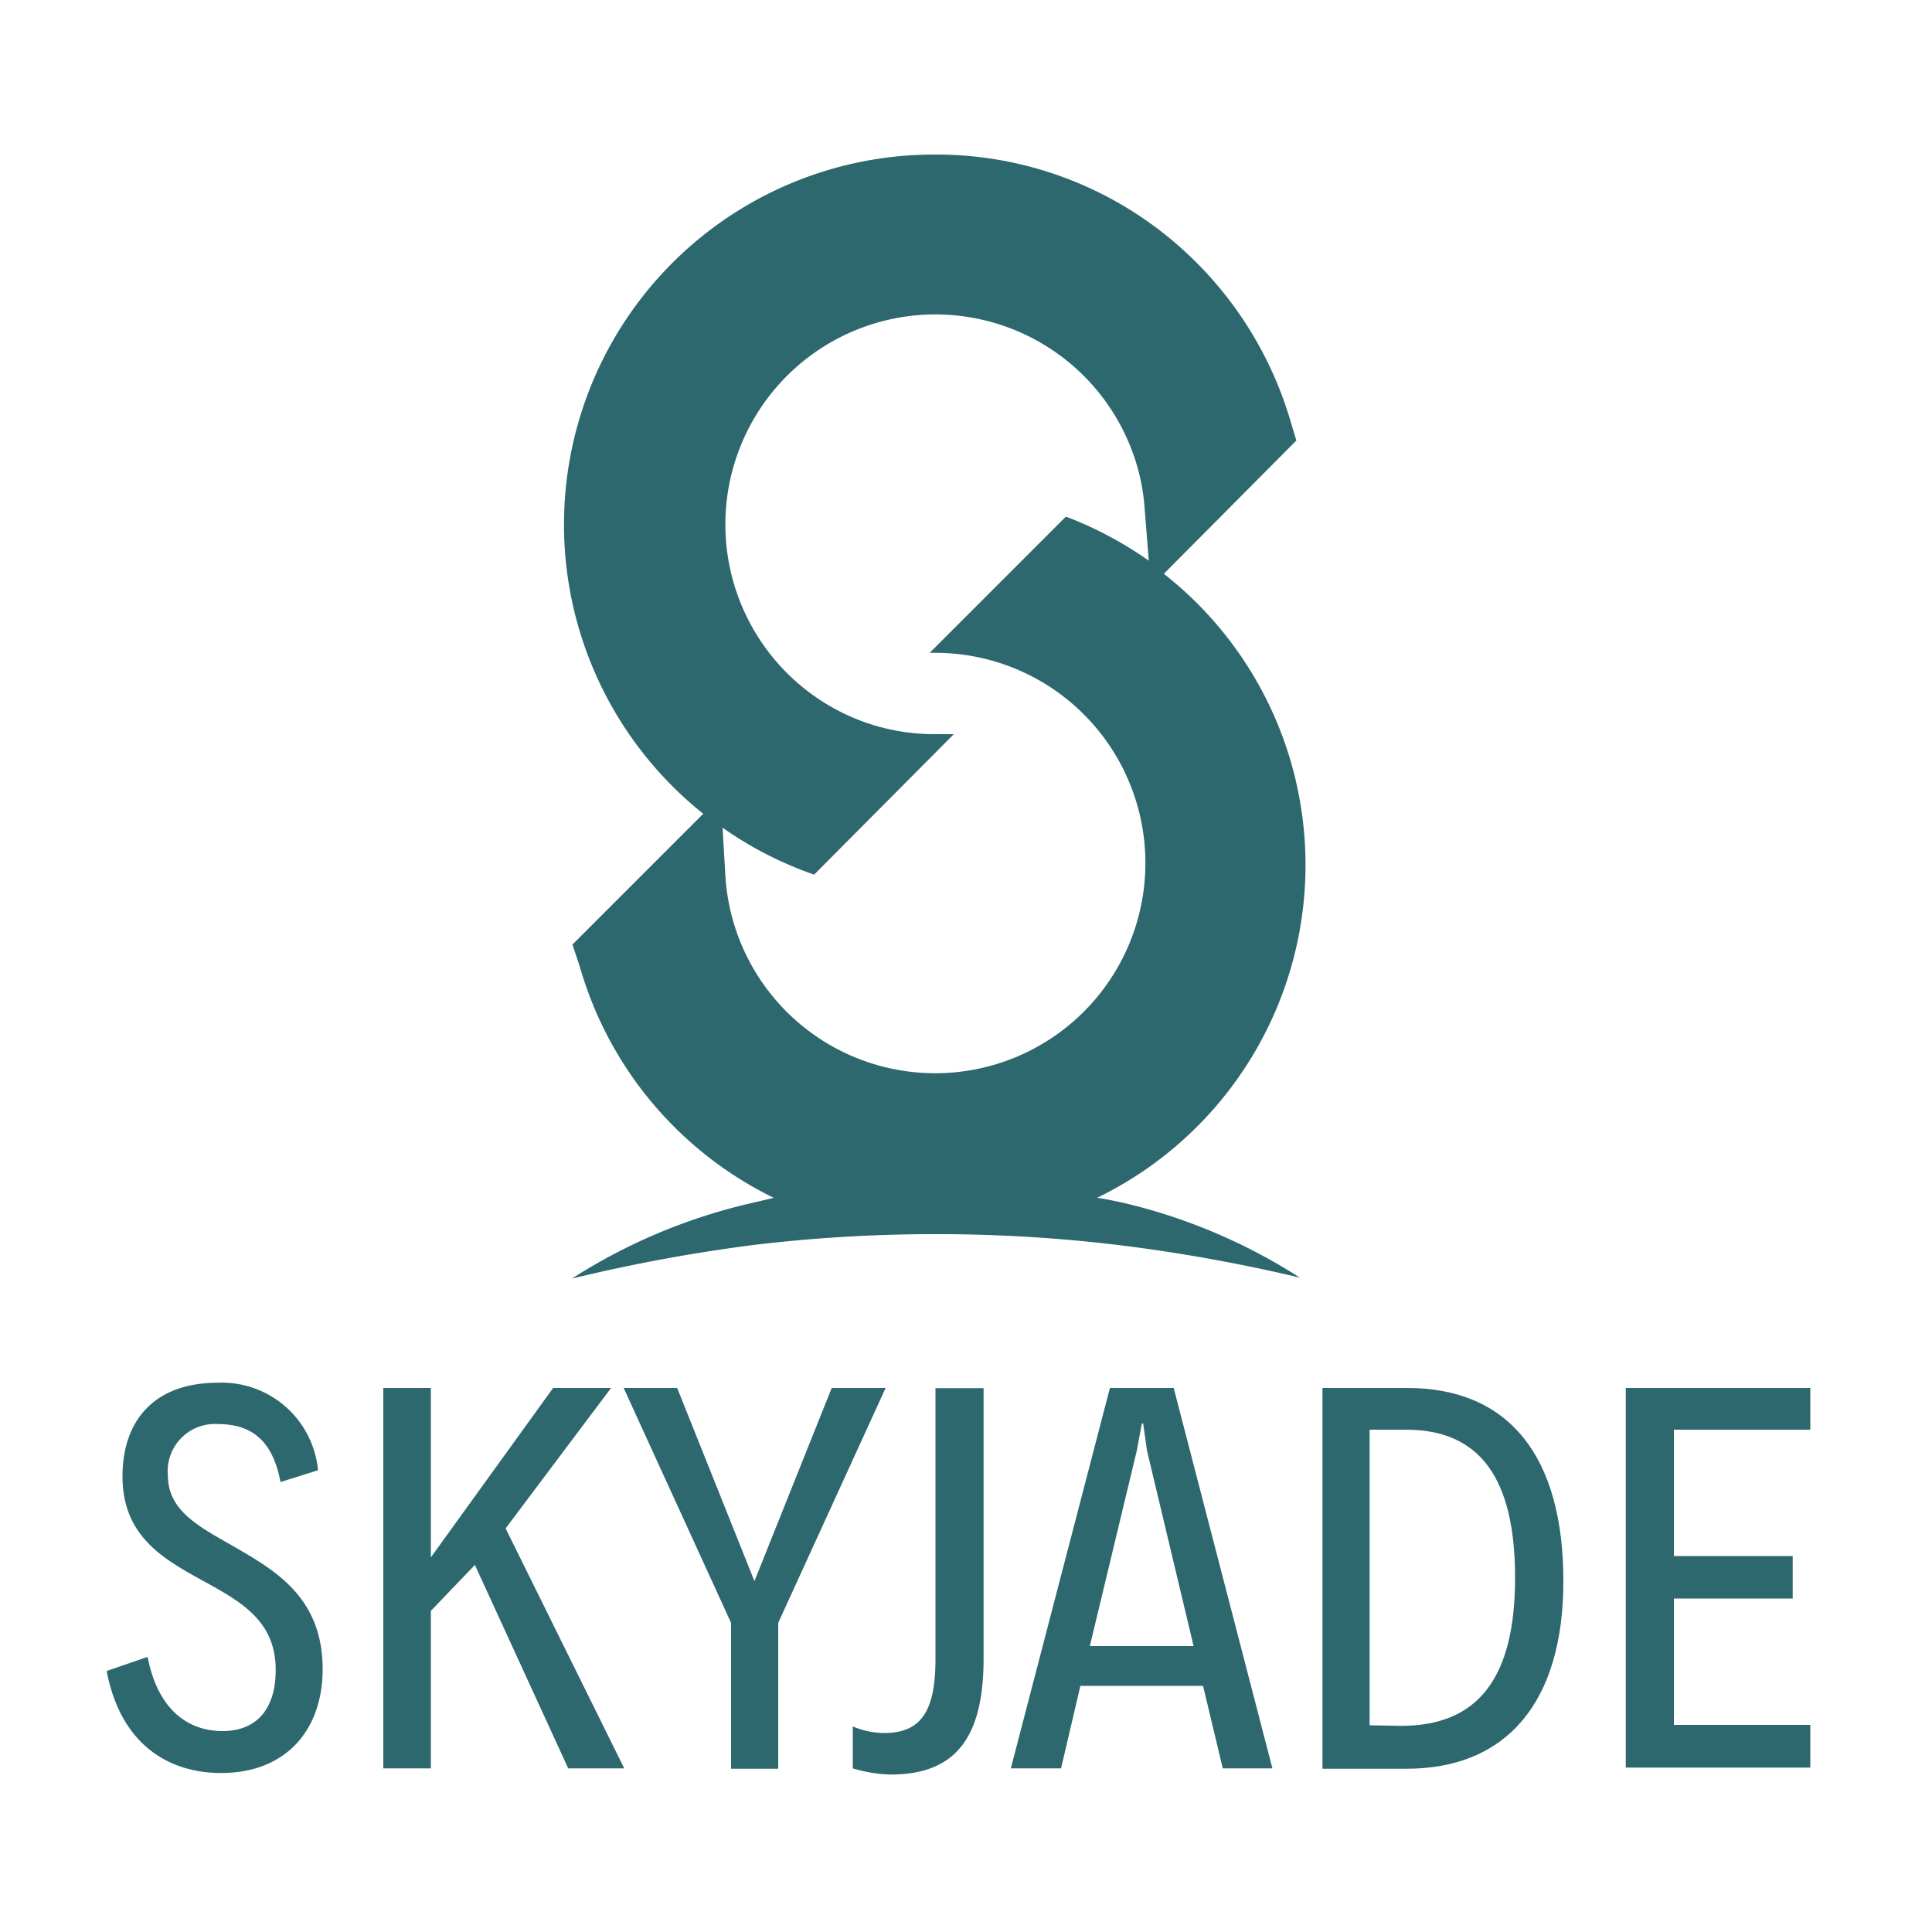 <svg id="new" xmlns="http://www.w3.org/2000/svg" viewBox="0 0 100 100"><defs><style>.cls-1{fill:#2e686f;}</style></defs><path class="cls-1" d="M5.52,86.49l2.12-.73c.54,2.79,2.14,3.84,3.88,3.84s2.75-1.12,2.75-3.16c0-2.4-1.58-3.41-3.44-4.44-2.08-1.16-4.49-2.29-4.49-5.58,0-2.87,1.62-4.85,4.94-4.85a5,5,0,0,1,5.18,4.53l-1.94.61c-.38-2-1.36-3-3.24-3a2.44,2.44,0,0,0-2.59,2.66c0,1.93,1.8,2.74,3.68,3.83,2,1.17,4.33,2.59,4.33,6.19,0,3.16-1.9,5.38-5.26,5.38C8.84,91.77,6.27,90.4,5.52,86.49Z"/><path class="cls-1" d="M24.58,81,22.3,83.38v8.15H19.84V71.84H22.3v8.77l6.33-8.77h3l-5.46,7.27,6.14,12.42h-2.9Z"/><path class="cls-1" d="M37.84,84,32.28,71.84h2.77l2,5,2,5,2-5,2-5h2.79L40.28,84v7.55H37.84Z"/><path class="cls-1" d="M44.14,91.53V89.36a4.19,4.19,0,0,0,1.63.34c2,0,2.65-1.27,2.65-3.85v-14h2.49v14c0,4.18-1.52,6-4.82,6A7.4,7.4,0,0,1,44.14,91.53Z"/><path class="cls-1" d="M62.27,87.26H55.92l-1,4.27H52.32l5.13-19.69h3.3l5.11,19.69H63.29Zm-.49-2.06L59.37,75.09l-.2-1.41H59.1l-.26,1.41L56.41,85.2Z"/><path class="cls-1" d="M68.45,71.84h4.38c5.26,0,8.09,3.52,8.09,10,0,6.23-2.91,9.71-8.12,9.71H68.45Zm4.07,17.49c4,0,5.9-2.5,5.9-7.66S76.6,74,72.77,74H70.89v15.3Z"/><path class="cls-1" d="M84.15,71.84H93.7V74H86.64v6.54h6.15v2.2H86.64v6.54H93.7v2.21H84.15Z"/><path class="cls-1" d="M56.78,62a19.15,19.15,0,0,0,3.46-32.3L67.1,22.8l-.32-1.06A19.31,19.31,0,0,0,60,11.9,19,19,0,0,0,48.4,8a19.15,19.15,0,0,0-12,34.12l-6.77,6.77L30,50A19.21,19.21,0,0,0,40.05,62l-1.45.34a29.38,29.38,0,0,0-9,3.84A86.58,86.58,0,0,1,39,64.44a78.88,78.88,0,0,1,8.94-.56h1a78.53,78.53,0,0,1,8.92.56,86,86,0,0,1,9.42,1.69,29.32,29.32,0,0,0-9-3.84C57.73,62.17,57.26,62.06,56.78,62ZM37.4,42.84a19,19,0,0,0,4.74,2.43L49.37,38h-1a10.78,10.78,0,0,1-3.78-.68,10.87,10.87,0,1,1,14-14,10.51,10.51,0,0,1,.65,2.92l.22,2.78a19.38,19.38,0,0,0-4.29-2.28l-7.05,7.05h.28A10.88,10.88,0,1,1,37.55,45.4Z"/></svg>